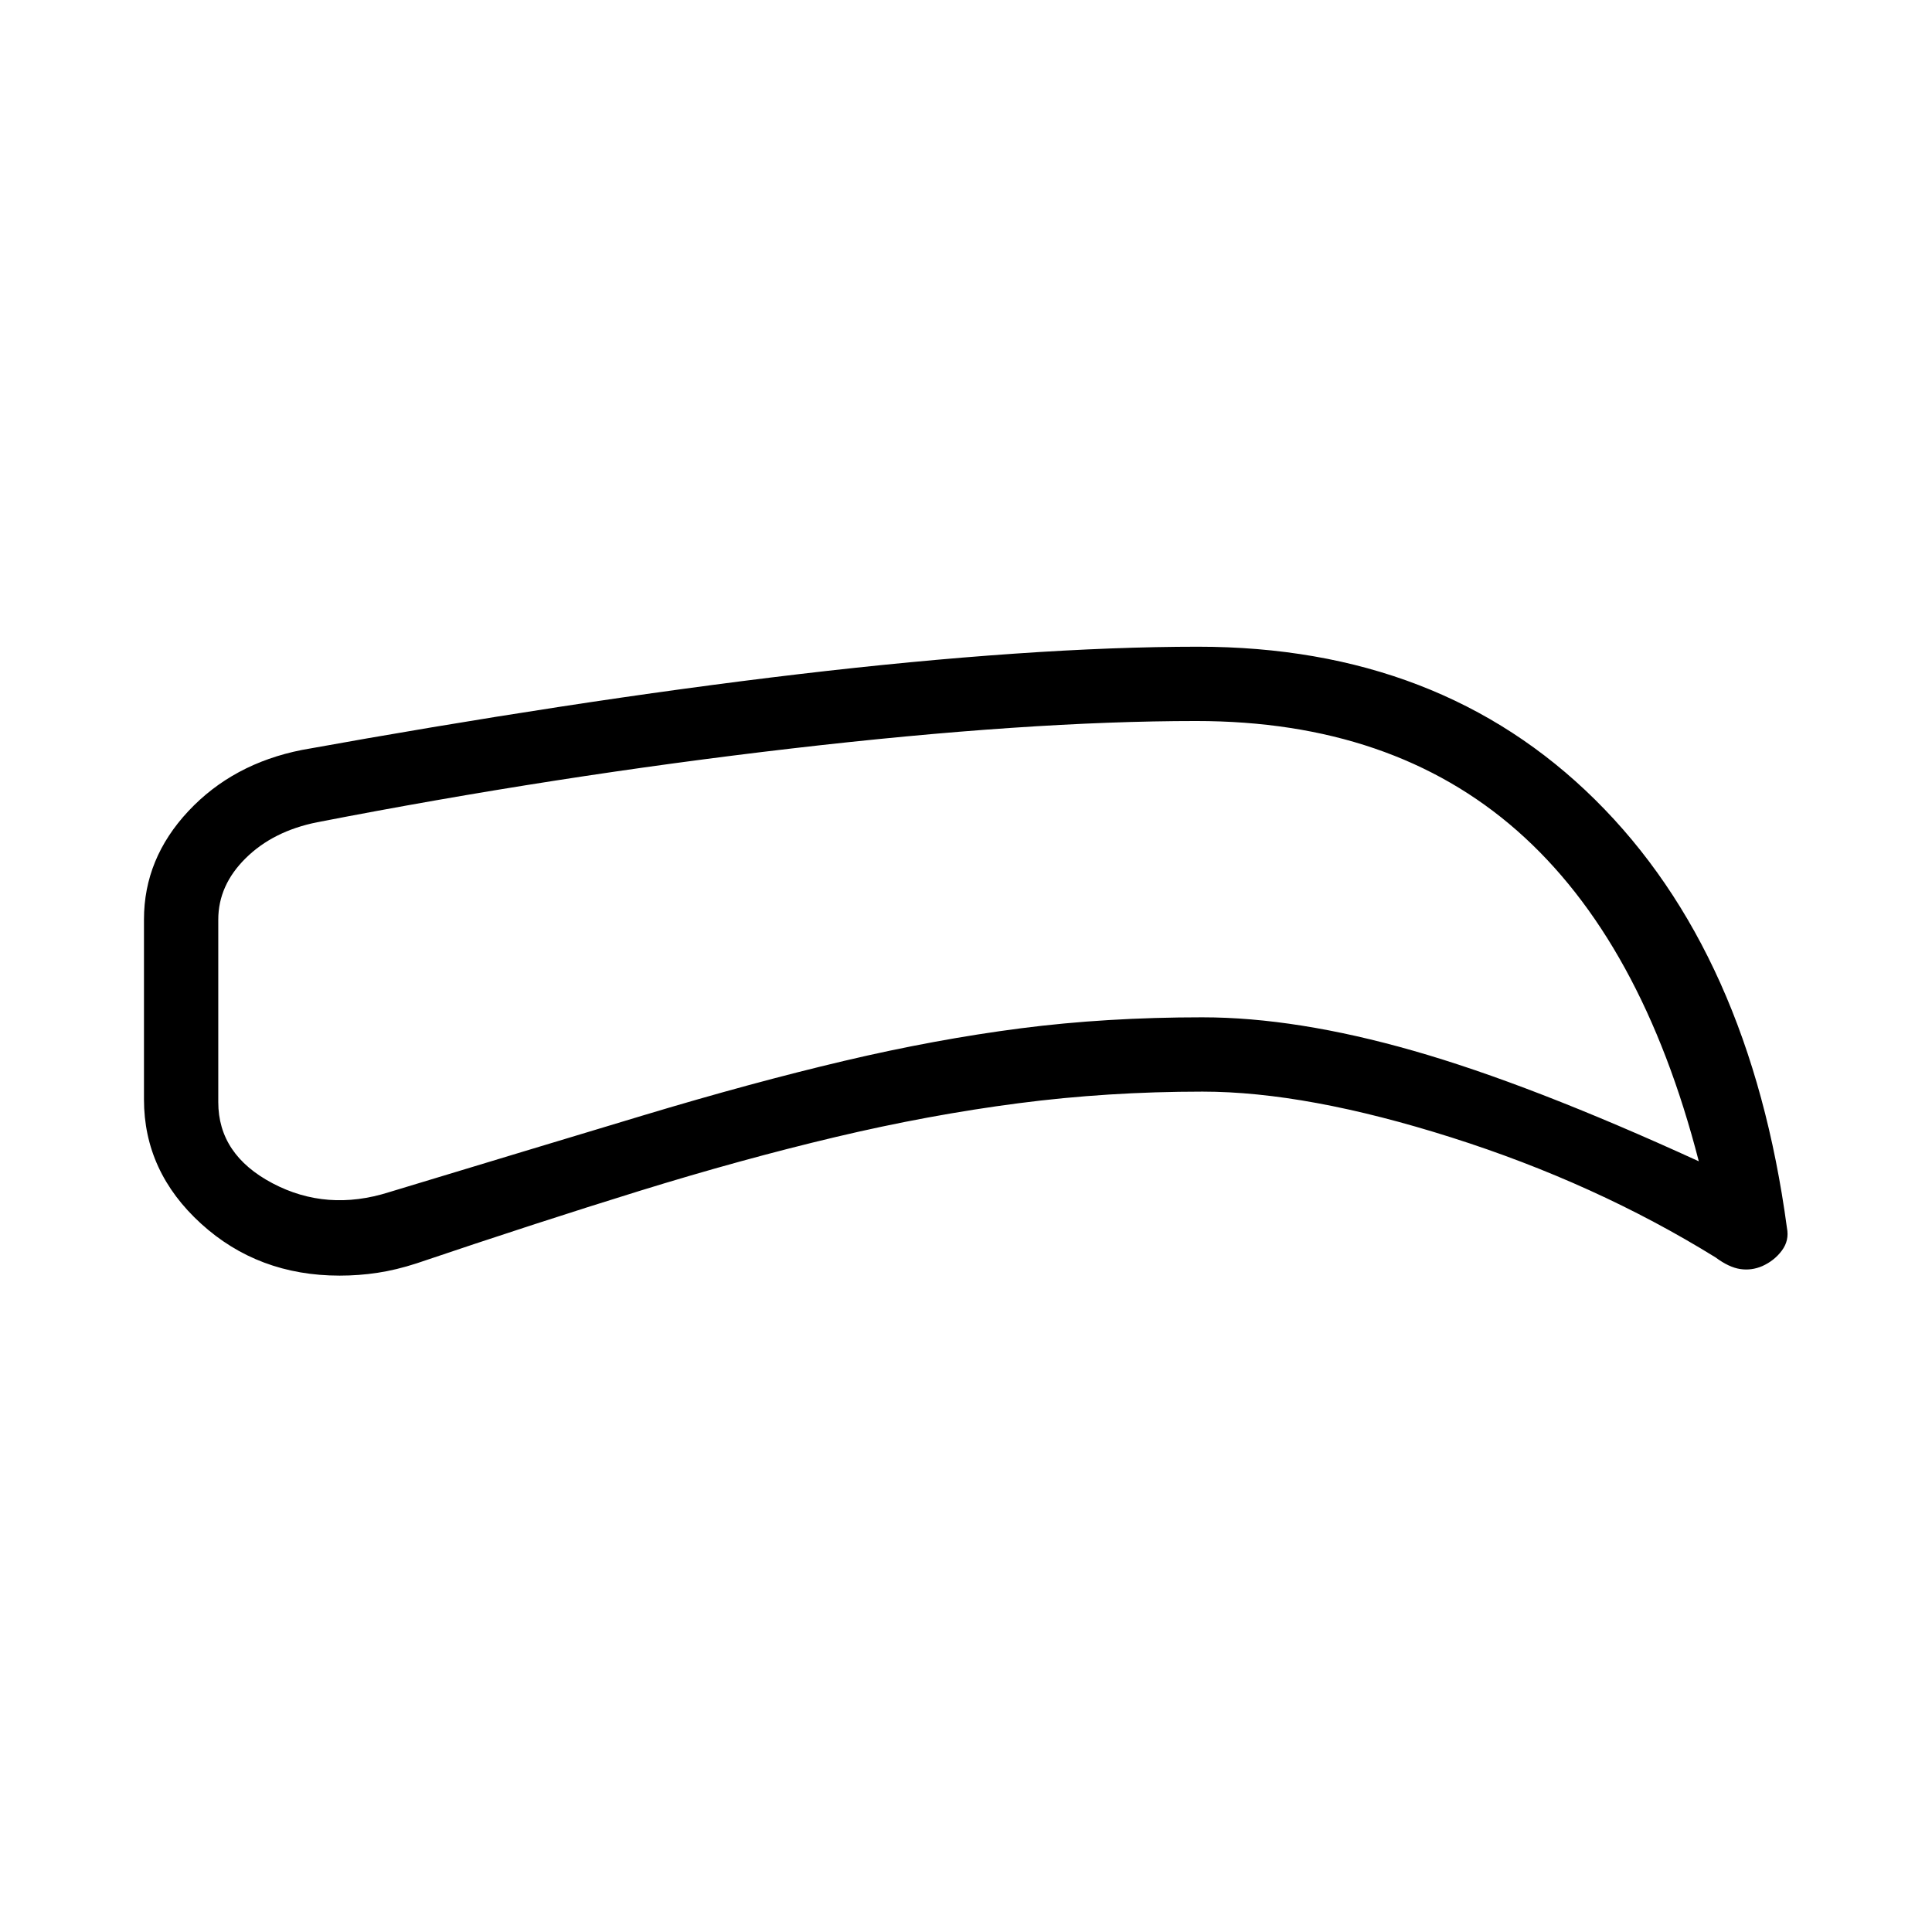 <svg xmlns="http://www.w3.org/2000/svg" height="24" viewBox="0 -960 960 960" width="24"><path d="M597.54-417.58q-47.08 0-91.56 5.79-44.48 5.79-90.94 16.81t-97.31 26.75q-50.85 15.73-110.77 36-10.13 3.29-19.39 4.68-9.26 1.4-18.8 1.4-40.51 0-68.87-25.82-28.36-25.82-28.36-61.72v-89.46q0-30.25 22.08-53.82 22.07-23.57 56.38-30.38 65.39-11.82 127.92-21.41 62.54-9.59 119.2-16.28 56.65-6.68 106.79-10.15 50.14-3.46 91.32-3.46 120.46 0 197.35 76 76.88 76 95.34 212.79 1.23 6.21-2.52 11.25-3.74 5.04-9.74 7.73-5.33 2.3-10.96 1.46-5.62-.85-12.24-5.77-59.69-36.93-131.4-59.66-71.71-22.73-123.52-22.73Zm0-36.92q46.54 0 104.63 16.58 58.1 16.57 141.95 54.96-28.27-109.73-90.25-164.25-61.99-54.52-159.48-54.52-83.45 0-200.88 13.63-117.43 13.64-235.93 36.68-21.85 4.38-35.48 17.84-13.64 13.45-13.64 30.54v90.69q0 26.1 26.97 40.32 26.98 14.22 57.92 4.41 71.8-21.76 126.11-38.11 54.31-16.35 99.91-27.1 45.59-10.75 87.88-16.21 42.29-5.46 90.29-5.46Zm-121.12-48.54Z"/></svg>